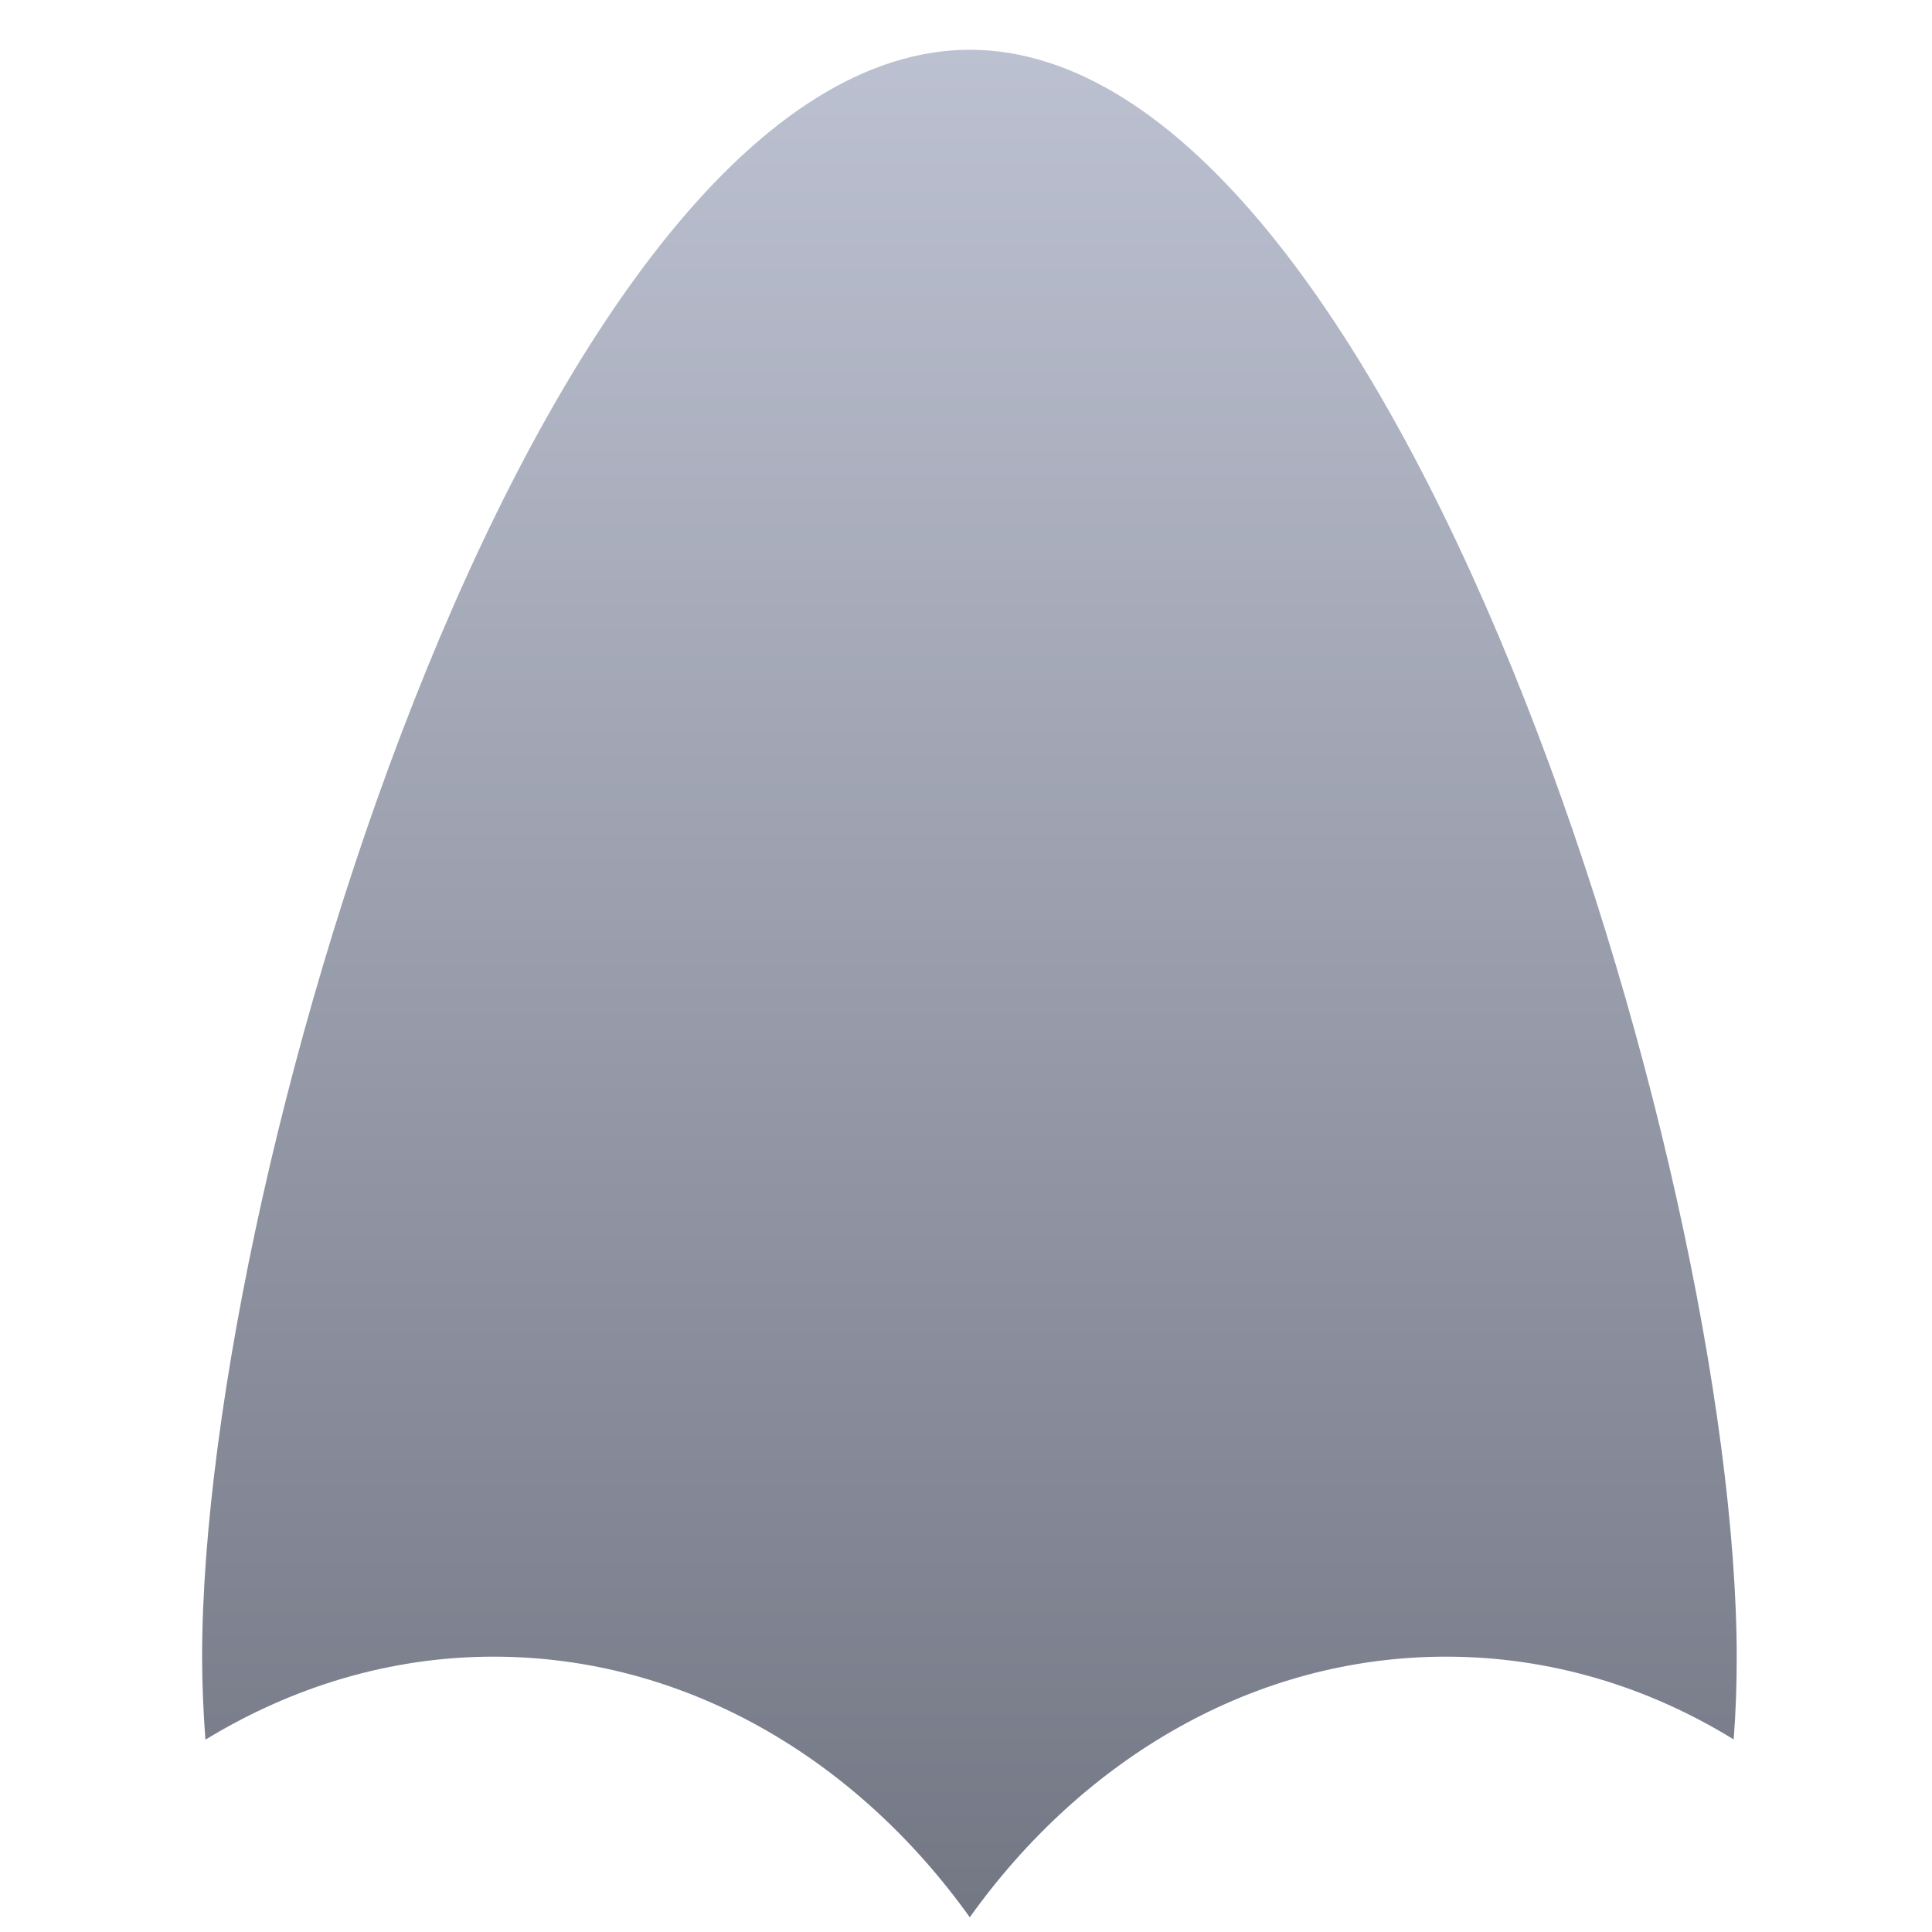 <svg xmlns="http://www.w3.org/2000/svg" xmlns:xlink="http://www.w3.org/1999/xlink" width="64" height="64" viewBox="0 0 64 64" version="1.1"><defs><linearGradient id="linear0" gradientUnits="userSpaceOnUse" x1="0" y1="0" x2="0" y2="1" gradientTransform="matrix(66.167,0,0,68.86,-1.032,-2.063)"><stop offset="0" style="stop-color:#c1c6d6;stop-opacity:1;"/><stop offset="1" style="stop-color:#6f7380;stop-opacity:1;"/></linearGradient></defs><g id="surface1"><path style=" stroke:none;fill-rule:nonzero;fill:url(#linear0);" d="M 32.141 1.648 C 18.082 1.648 6.695 38.547 6.695 54.902 C 6.695 55.809 6.738 56.738 6.805 57.629 C 9.656 55.891 12.902 54.879 16.348 54.879 C 22.695 54.879 28.359 58.246 32.125 63.512 C 35.898 58.234 41.562 54.879 47.902 54.879 C 51.352 54.879 54.594 55.875 57.43 57.621 C 57.5 56.73 57.531 55.82 57.531 54.91 C 57.531 38.539 46.16 1.648 32.117 1.648 "/></g></svg>
